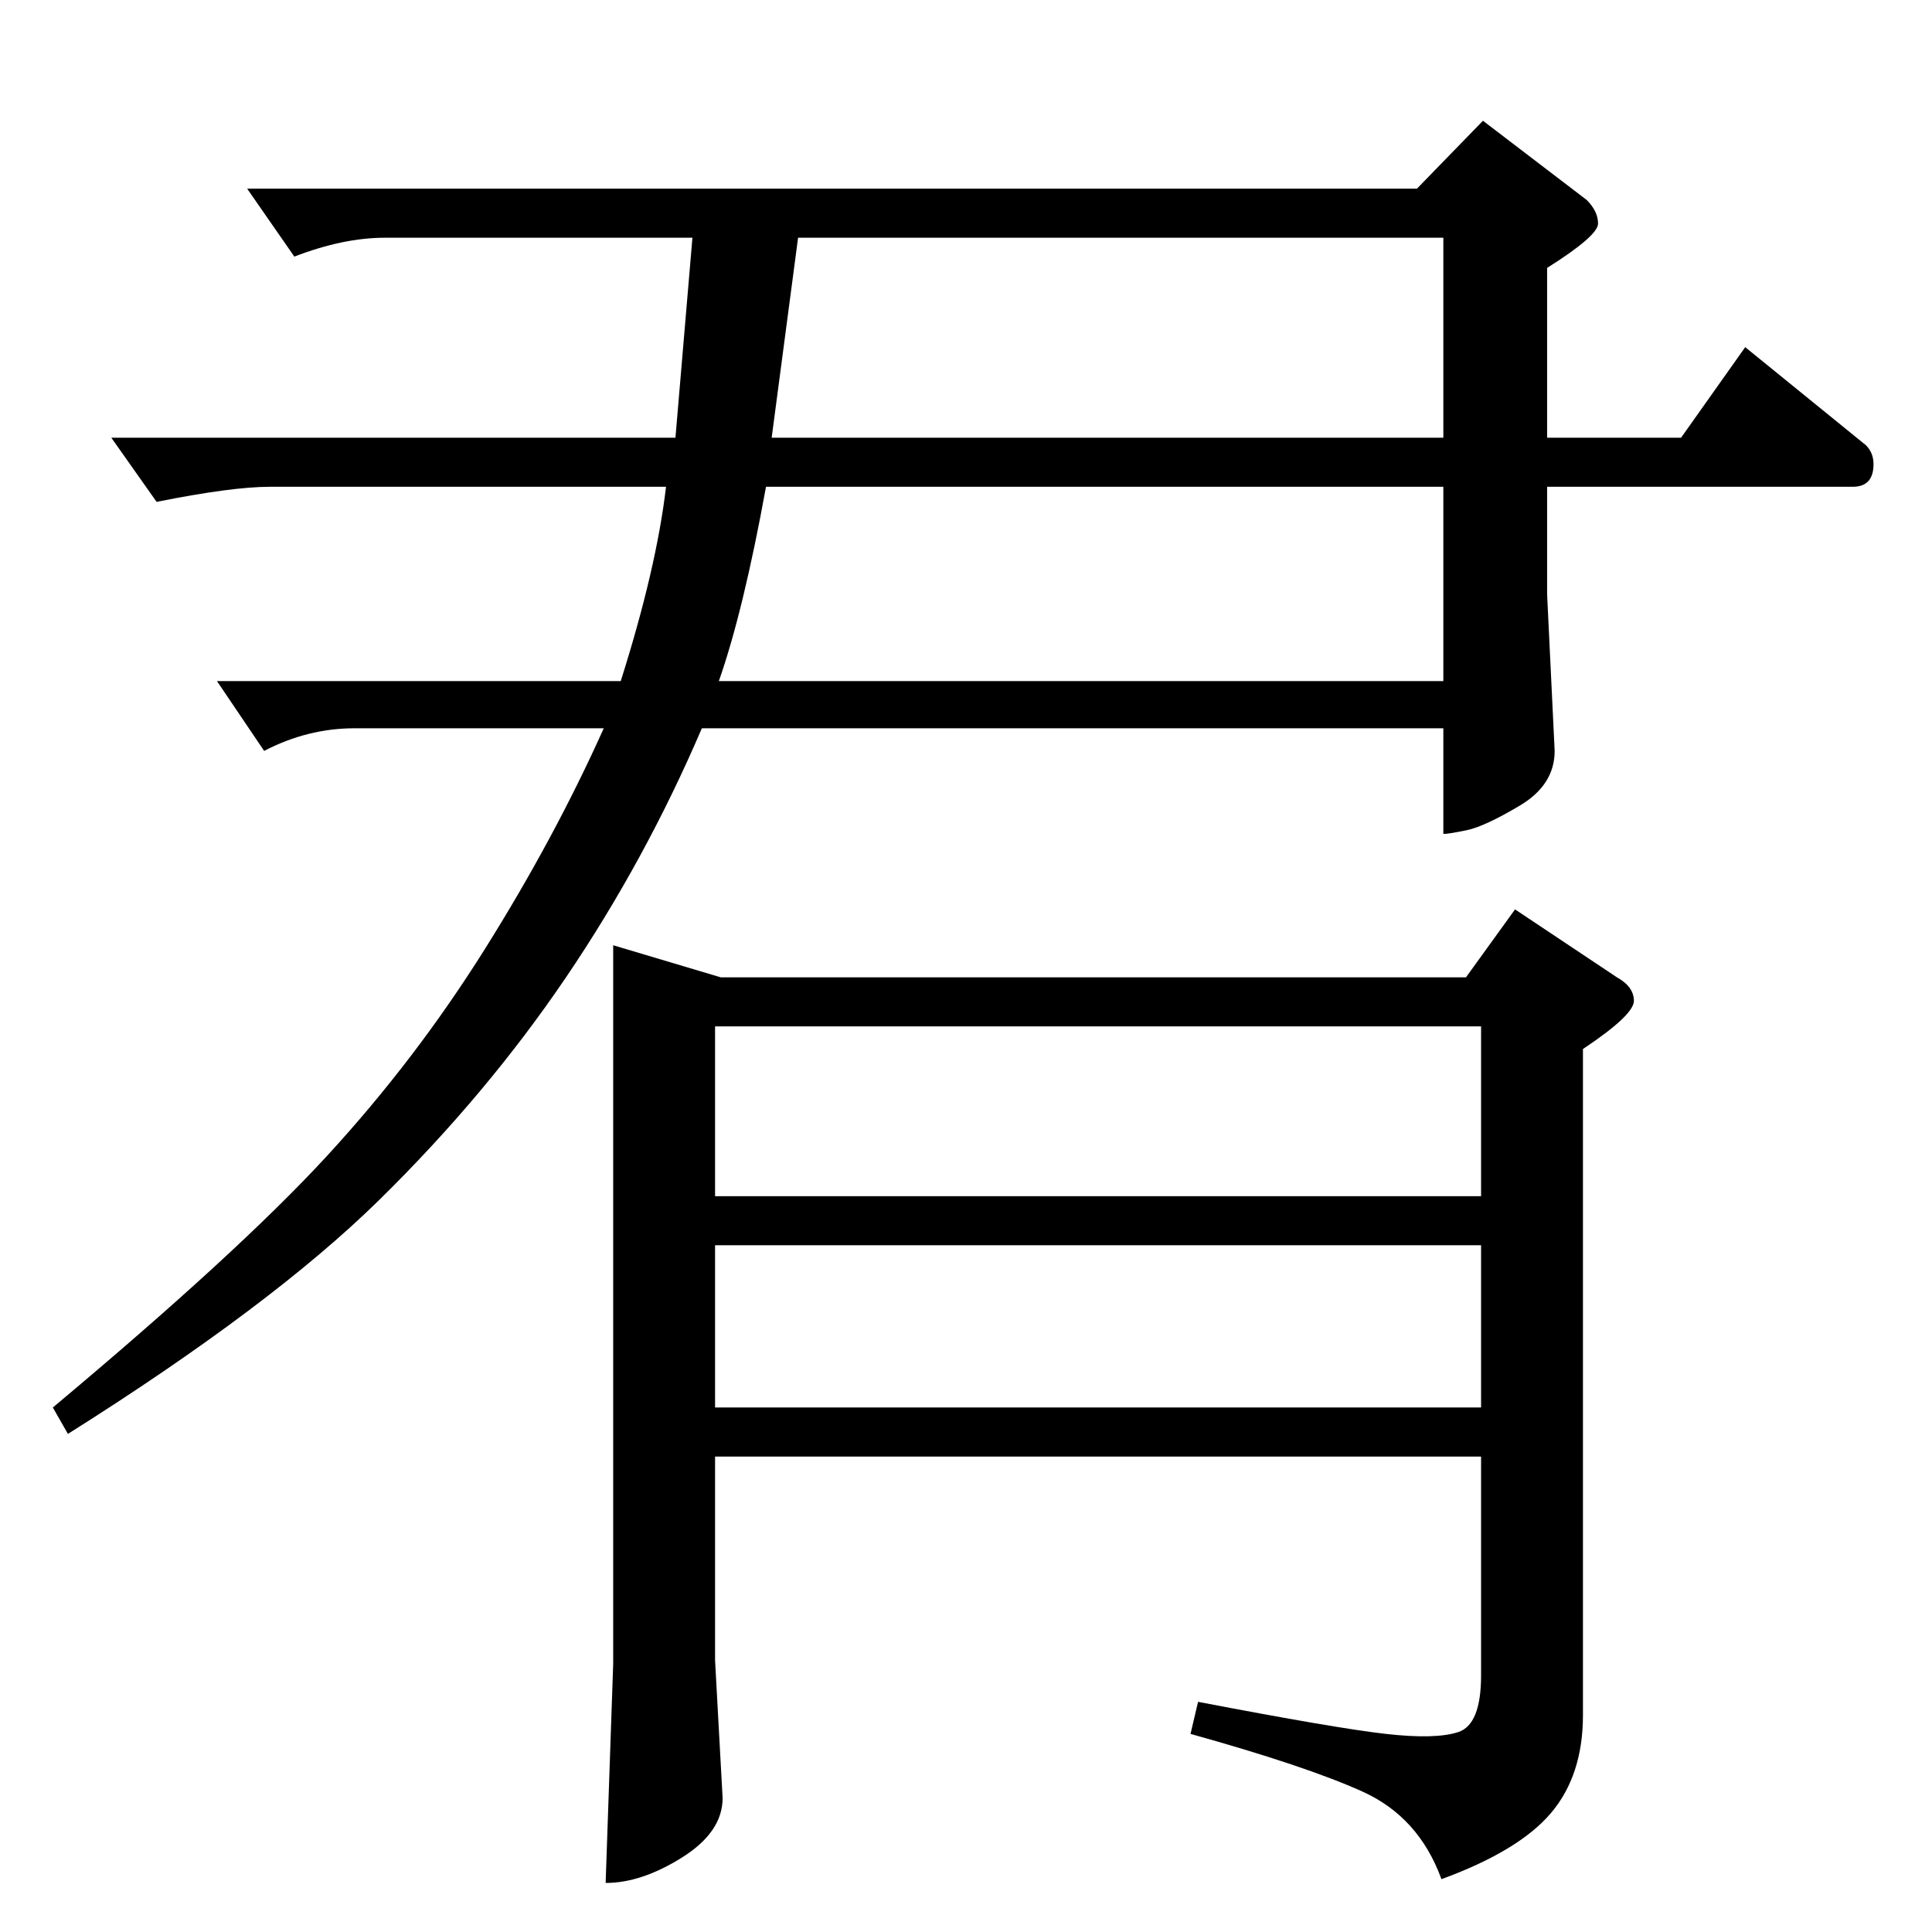<?xml version="1.0" standalone="no"?>
<!DOCTYPE svg PUBLIC "-//W3C//DTD SVG 1.1//EN" "http://www.w3.org/Graphics/SVG/1.1/DTD/svg11.dtd" >
<svg xmlns="http://www.w3.org/2000/svg" xmlns:xlink="http://www.w3.org/1999/xlink" version="1.1" viewBox="0 -143 1024 1024">
  <g transform="matrix(1 0 0 -1 0 881)">
   <path fill="currentColor"
d="M131 924h620l35 36l55 -42q6 -6 6 -12.5t-27 -23.5v-90h71l34 48l64 -52q4 -4 4 -10q0 -12 -11 -12h-162v-57l4 -83q0 -18 -18.5 -29t-28 -13t-12.5 -2v56h-393q-30 -70 -72 -132t-99 -118t-165 -124l-8 14q98 82 145 133t84 110t63 117h-132q-25 0 -48 -12l-25 37h214
q19 60 24 103h-210q-20 0 -60 -8l-24 34h299l9 106h-163q-22 0 -48 -10zM423 898l-14 -106h356v106h-342zM406 766q-12 -66 -25 -103h384v103h-359zM325 523l57 -17h395l26 36l54 -36q9 -5 9 -12.5t-27 -25.5v-353q0 -32 -17 -52t-58 -35q-12 33 -42 46.5t-91 30.5l4 17
q73 -14 99.5 -17t38.5 1t12 30v116h-406v-108l4 -73q0 -18 -21.5 -31.5t-40.5 -13.5l4 116v381zM379 278h406v86h-406v-86zM379 390h406v90h-406v-90z" />
  </g>

</svg>
